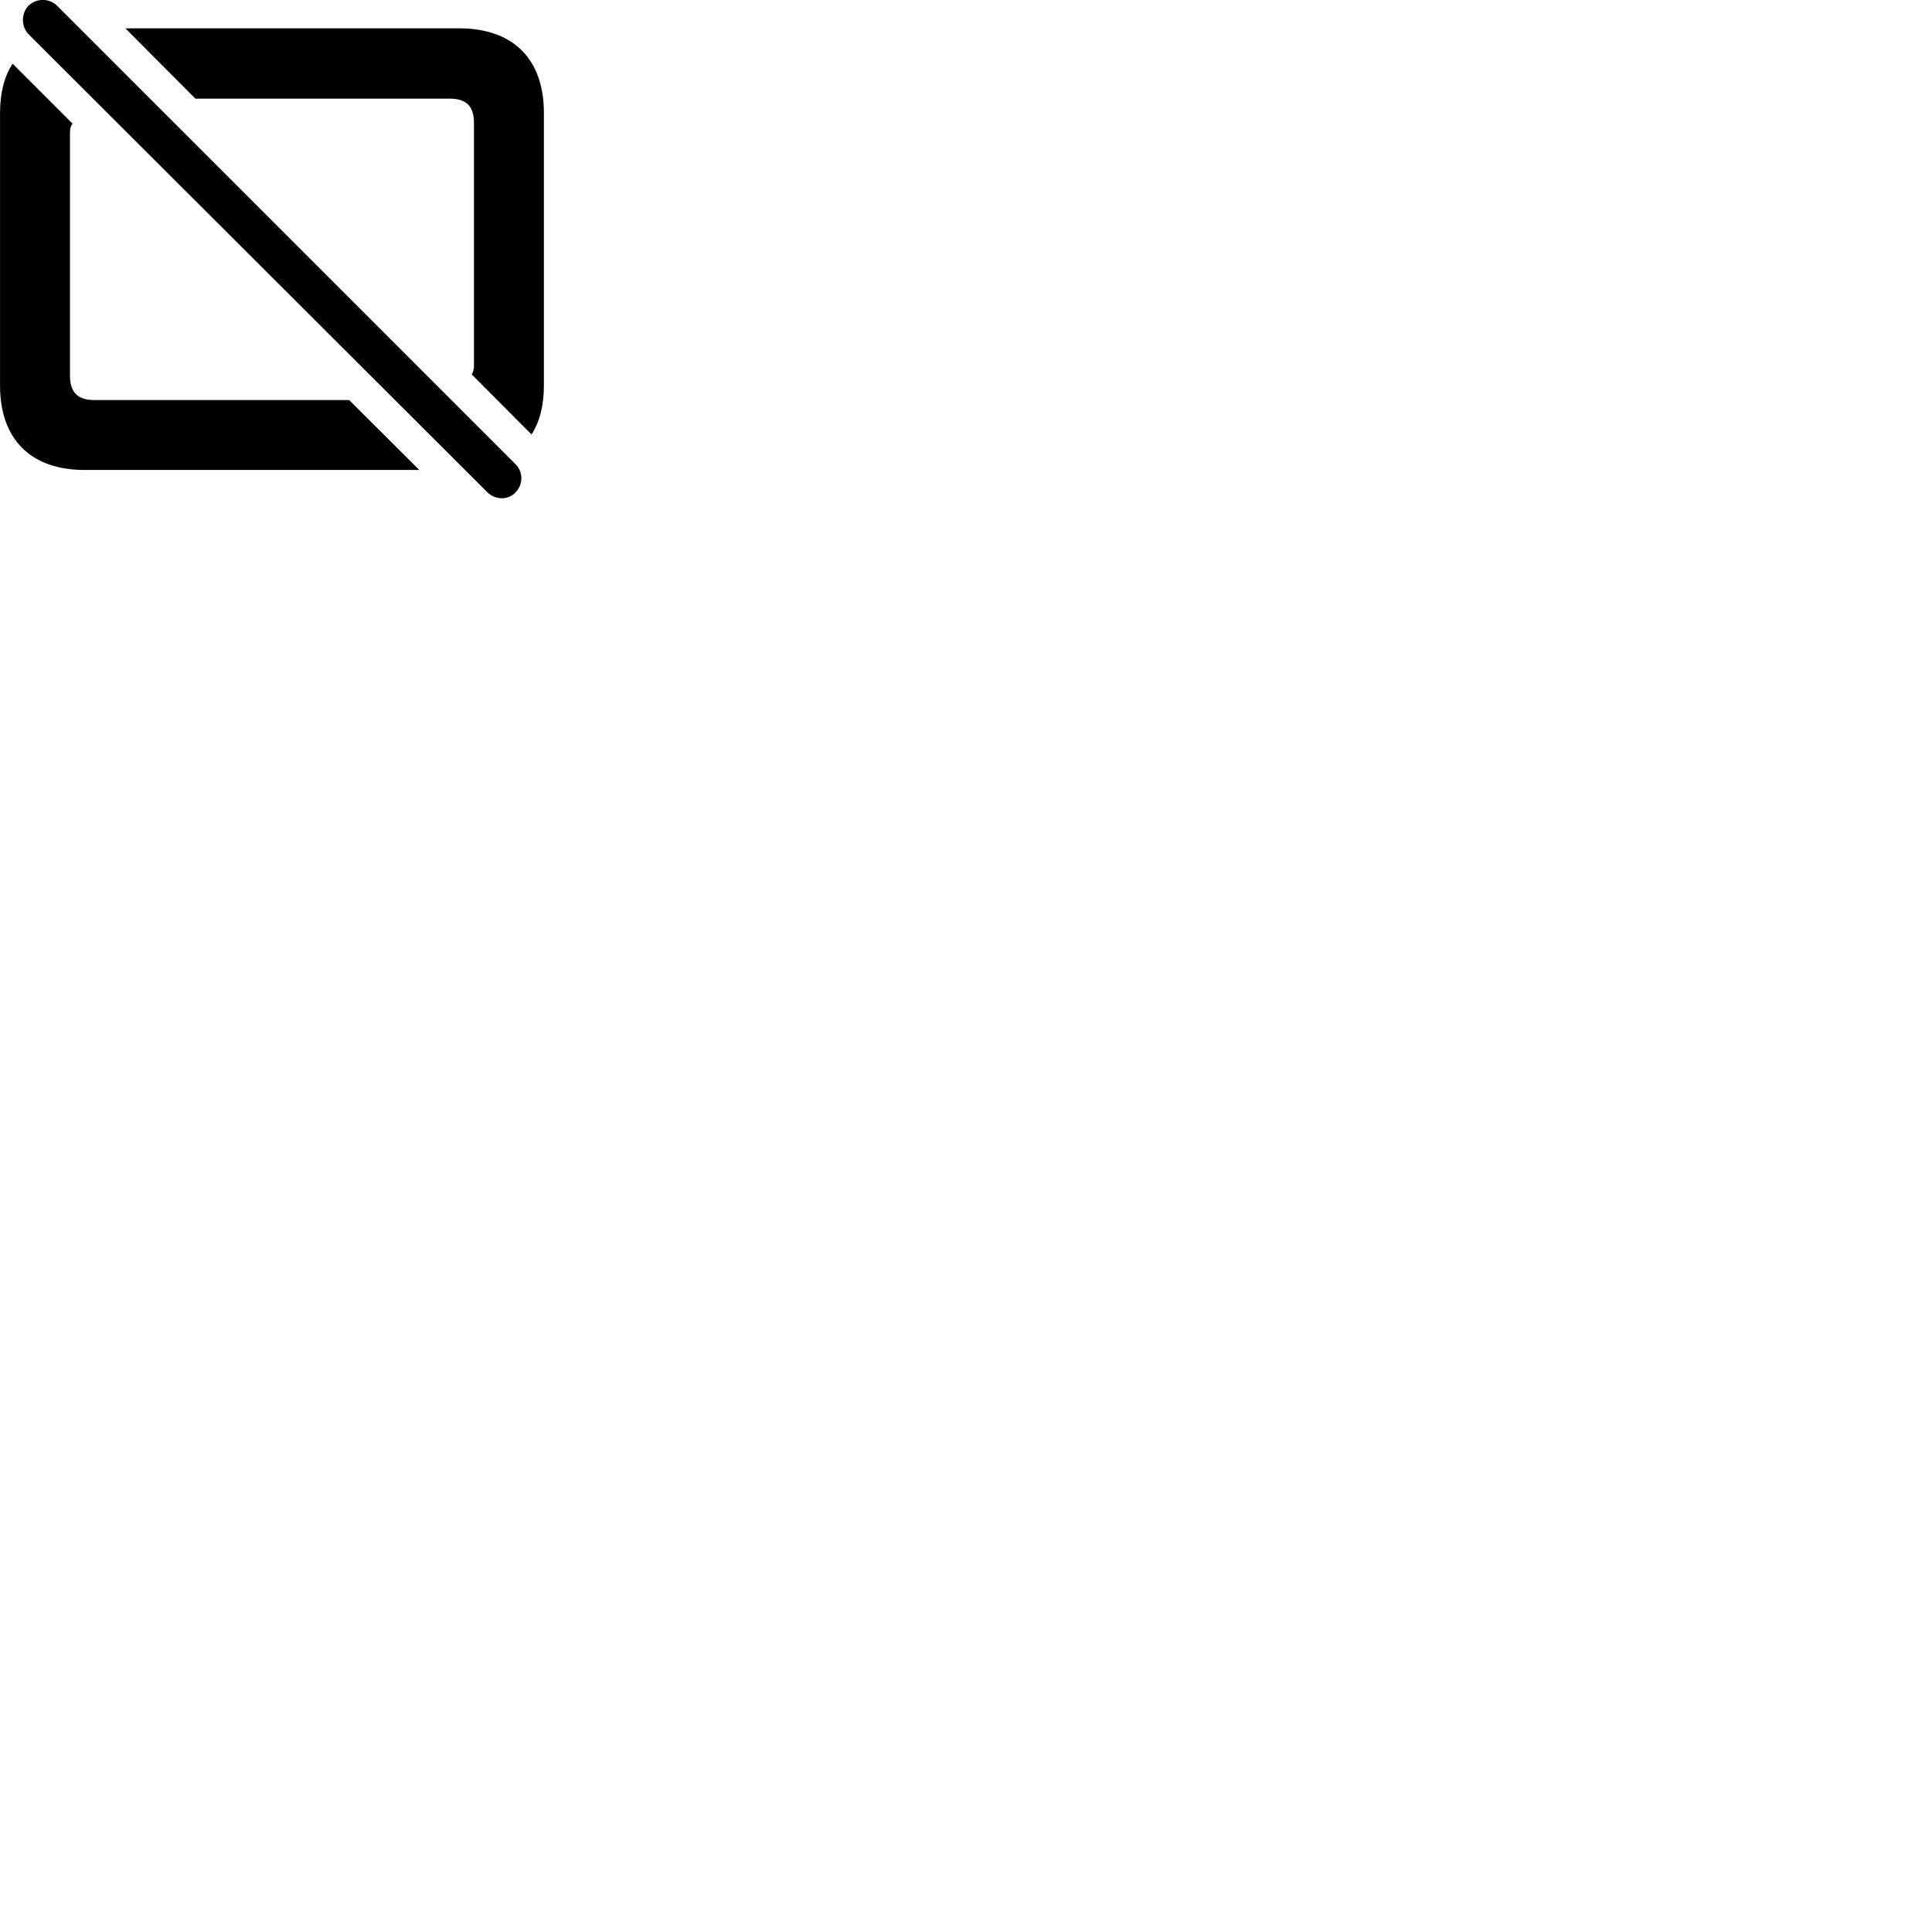 
        <svg xmlns="http://www.w3.org/2000/svg" viewBox="0 0 100 100">
            <path d="M25.232 25.486C25.642 25.886 26.302 25.896 26.682 25.486C27.082 25.086 27.092 24.426 26.682 24.026L2.952 0.296C2.542 -0.104 1.892 -0.104 1.472 0.296C1.092 0.696 1.092 1.366 1.472 1.766ZM23.762 1.466H6.492L10.112 5.106H23.282C24.102 5.106 24.532 5.466 24.532 6.356V18.956C24.532 19.136 24.482 19.276 24.412 19.376L27.512 22.486C27.942 21.826 28.152 20.966 28.152 19.956V5.846C28.152 3.056 26.562 1.466 23.762 1.466ZM4.382 24.326H21.702L18.072 20.706H4.872C4.042 20.706 3.622 20.326 3.622 19.436V6.836C3.622 6.646 3.672 6.496 3.752 6.396L0.652 3.296C0.222 3.956 0.002 4.806 0.002 5.846V19.956C0.002 22.736 1.592 24.326 4.382 24.326Z" />
        </svg>
    